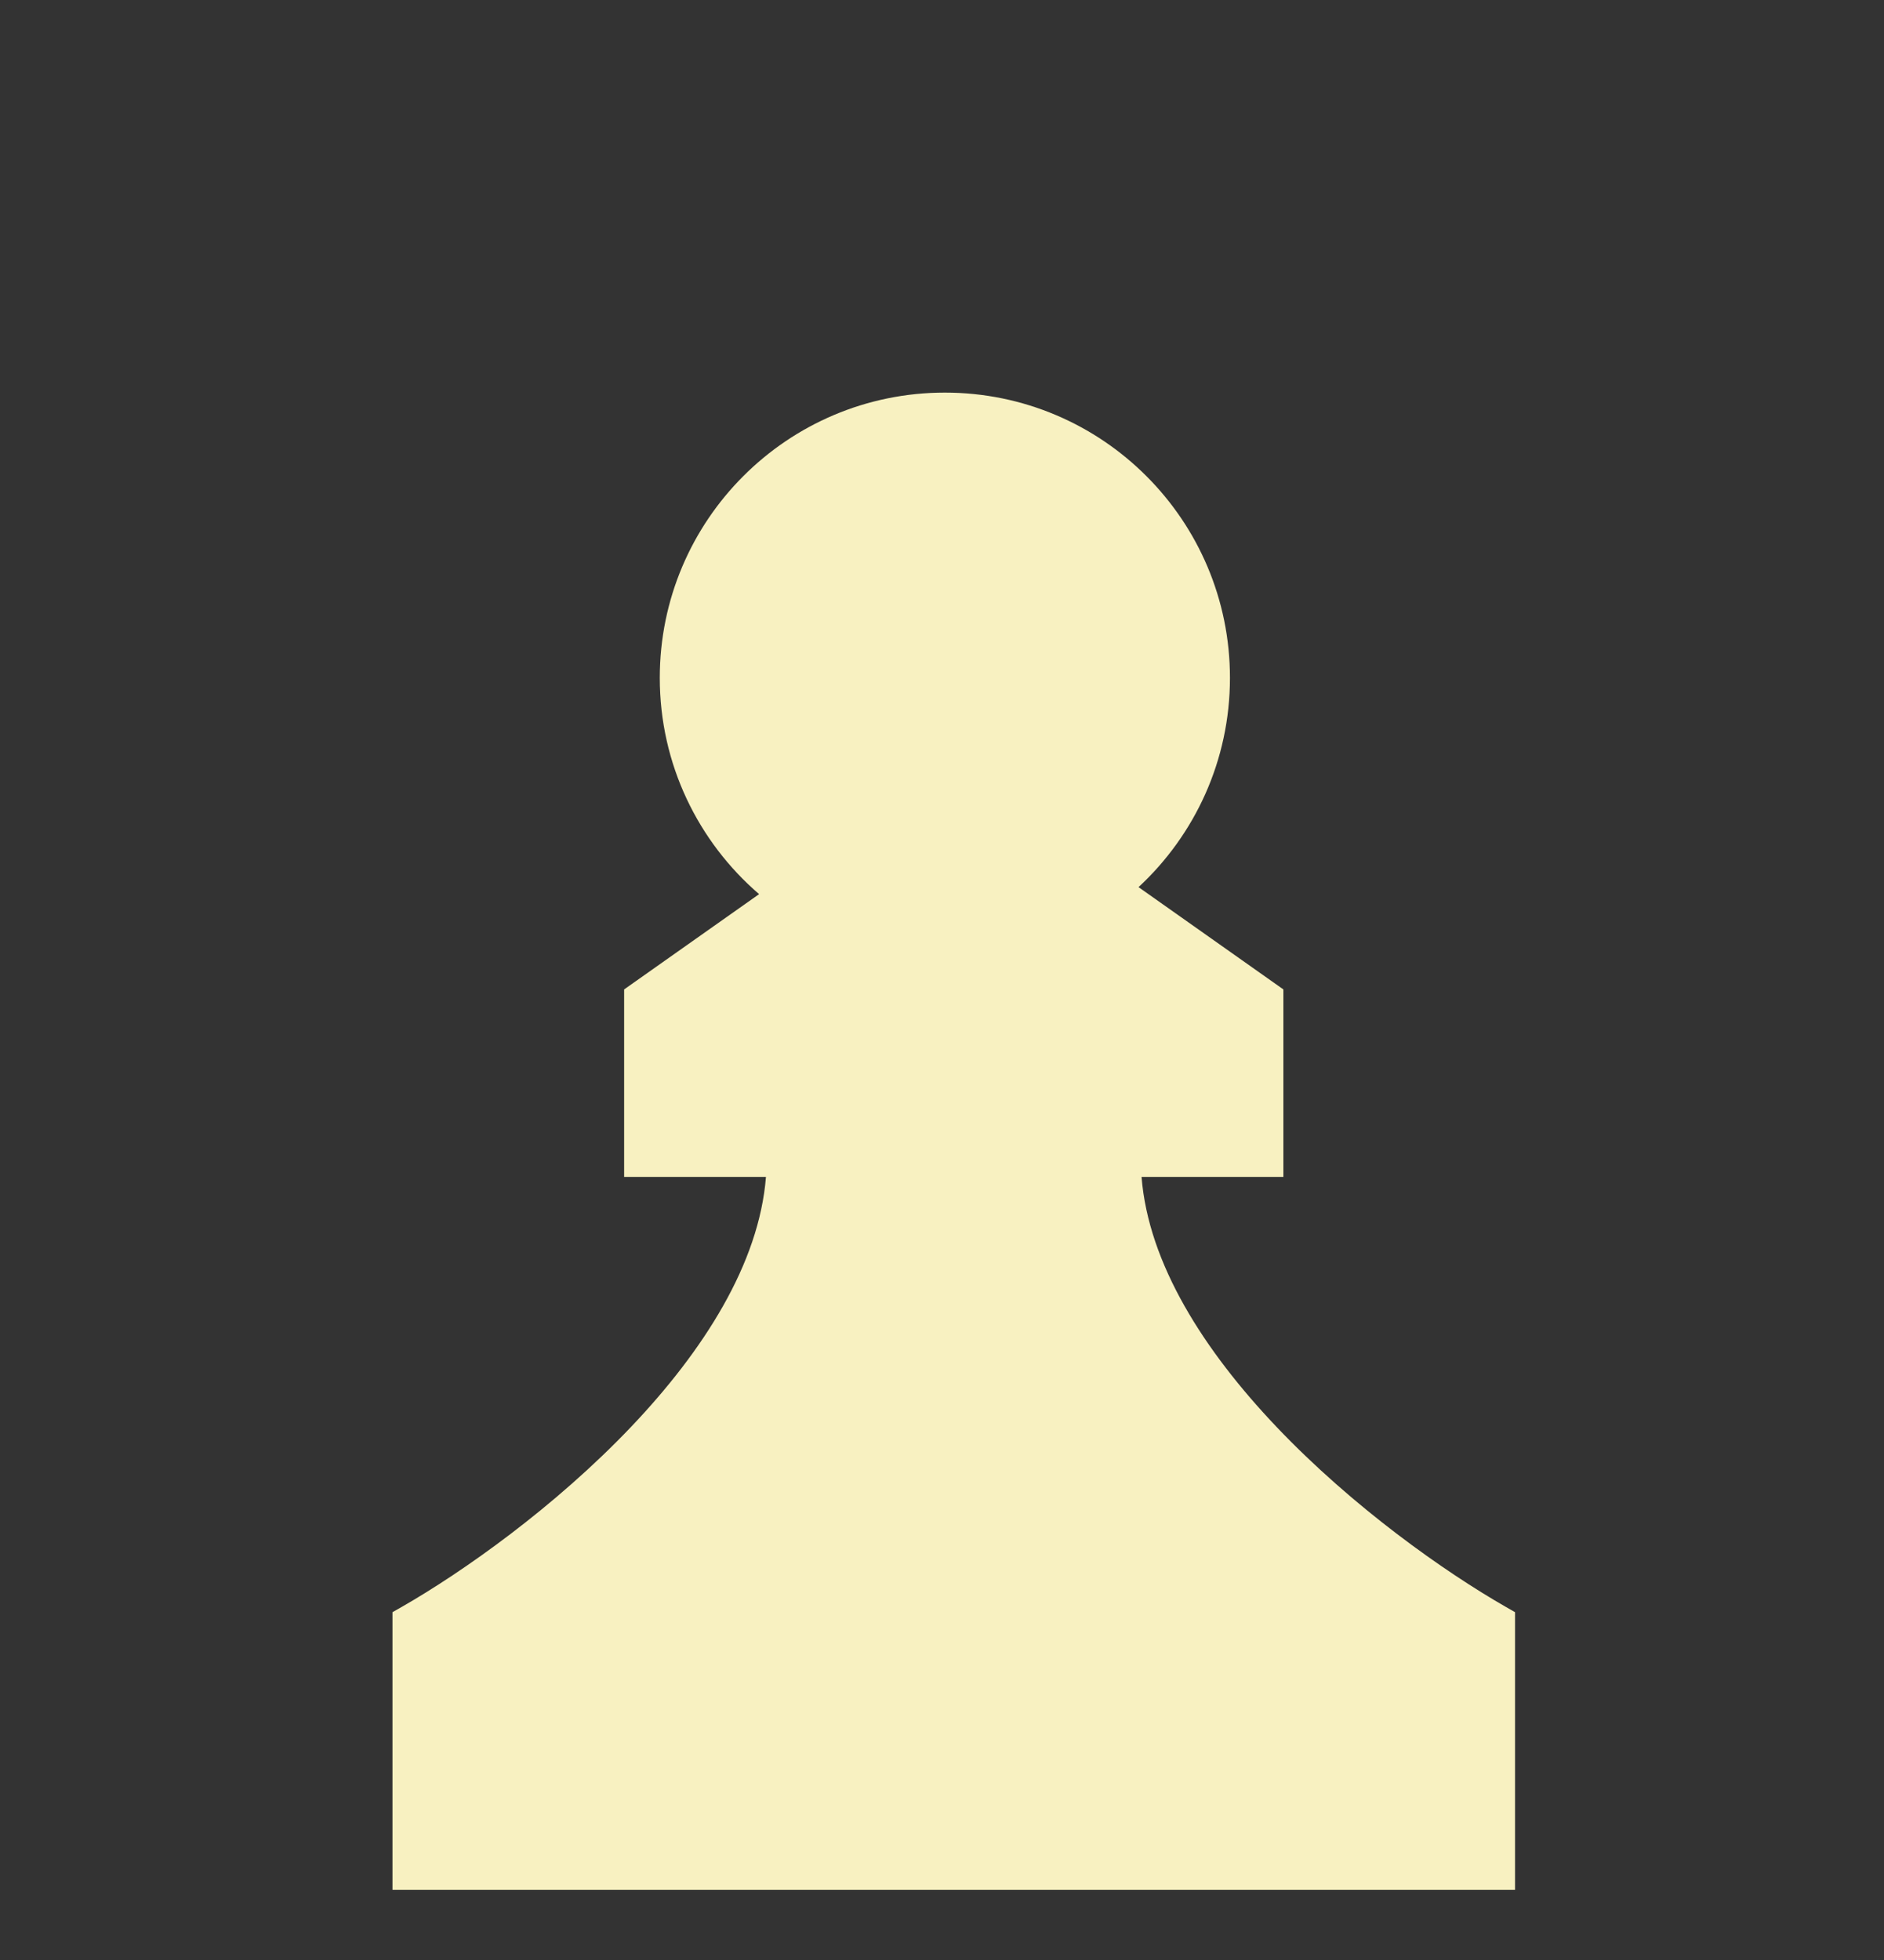 <svg width="25" height="26" viewBox="0 0 25 26" fill="none" xmlns="http://www.w3.org/2000/svg">
<rect x="0" y="0" width="25" height="26" fill="#333333" stroke="none"/>
<path d="M16.321 8.992C16.321 10.089 15.854 11.077 15.108 11.768L17.03 13.125V15.612H15.148C15.239 16.765 15.979 17.918 16.936 18.925C17.951 19.993 19.174 20.854 19.985 21.318L20.104 21.386V25.07H5.208V21.386L5.328 21.318C6.139 20.854 7.361 19.993 8.377 18.925C9.334 17.918 10.073 16.765 10.164 15.612H8.282V13.125L10.073 11.861C9.266 11.167 8.755 10.139 8.755 8.992C8.755 6.902 10.449 5.208 12.538 5.208C14.627 5.208 16.321 6.902 16.321 8.992Z" fill="#F8F1C1"/>
</svg>

